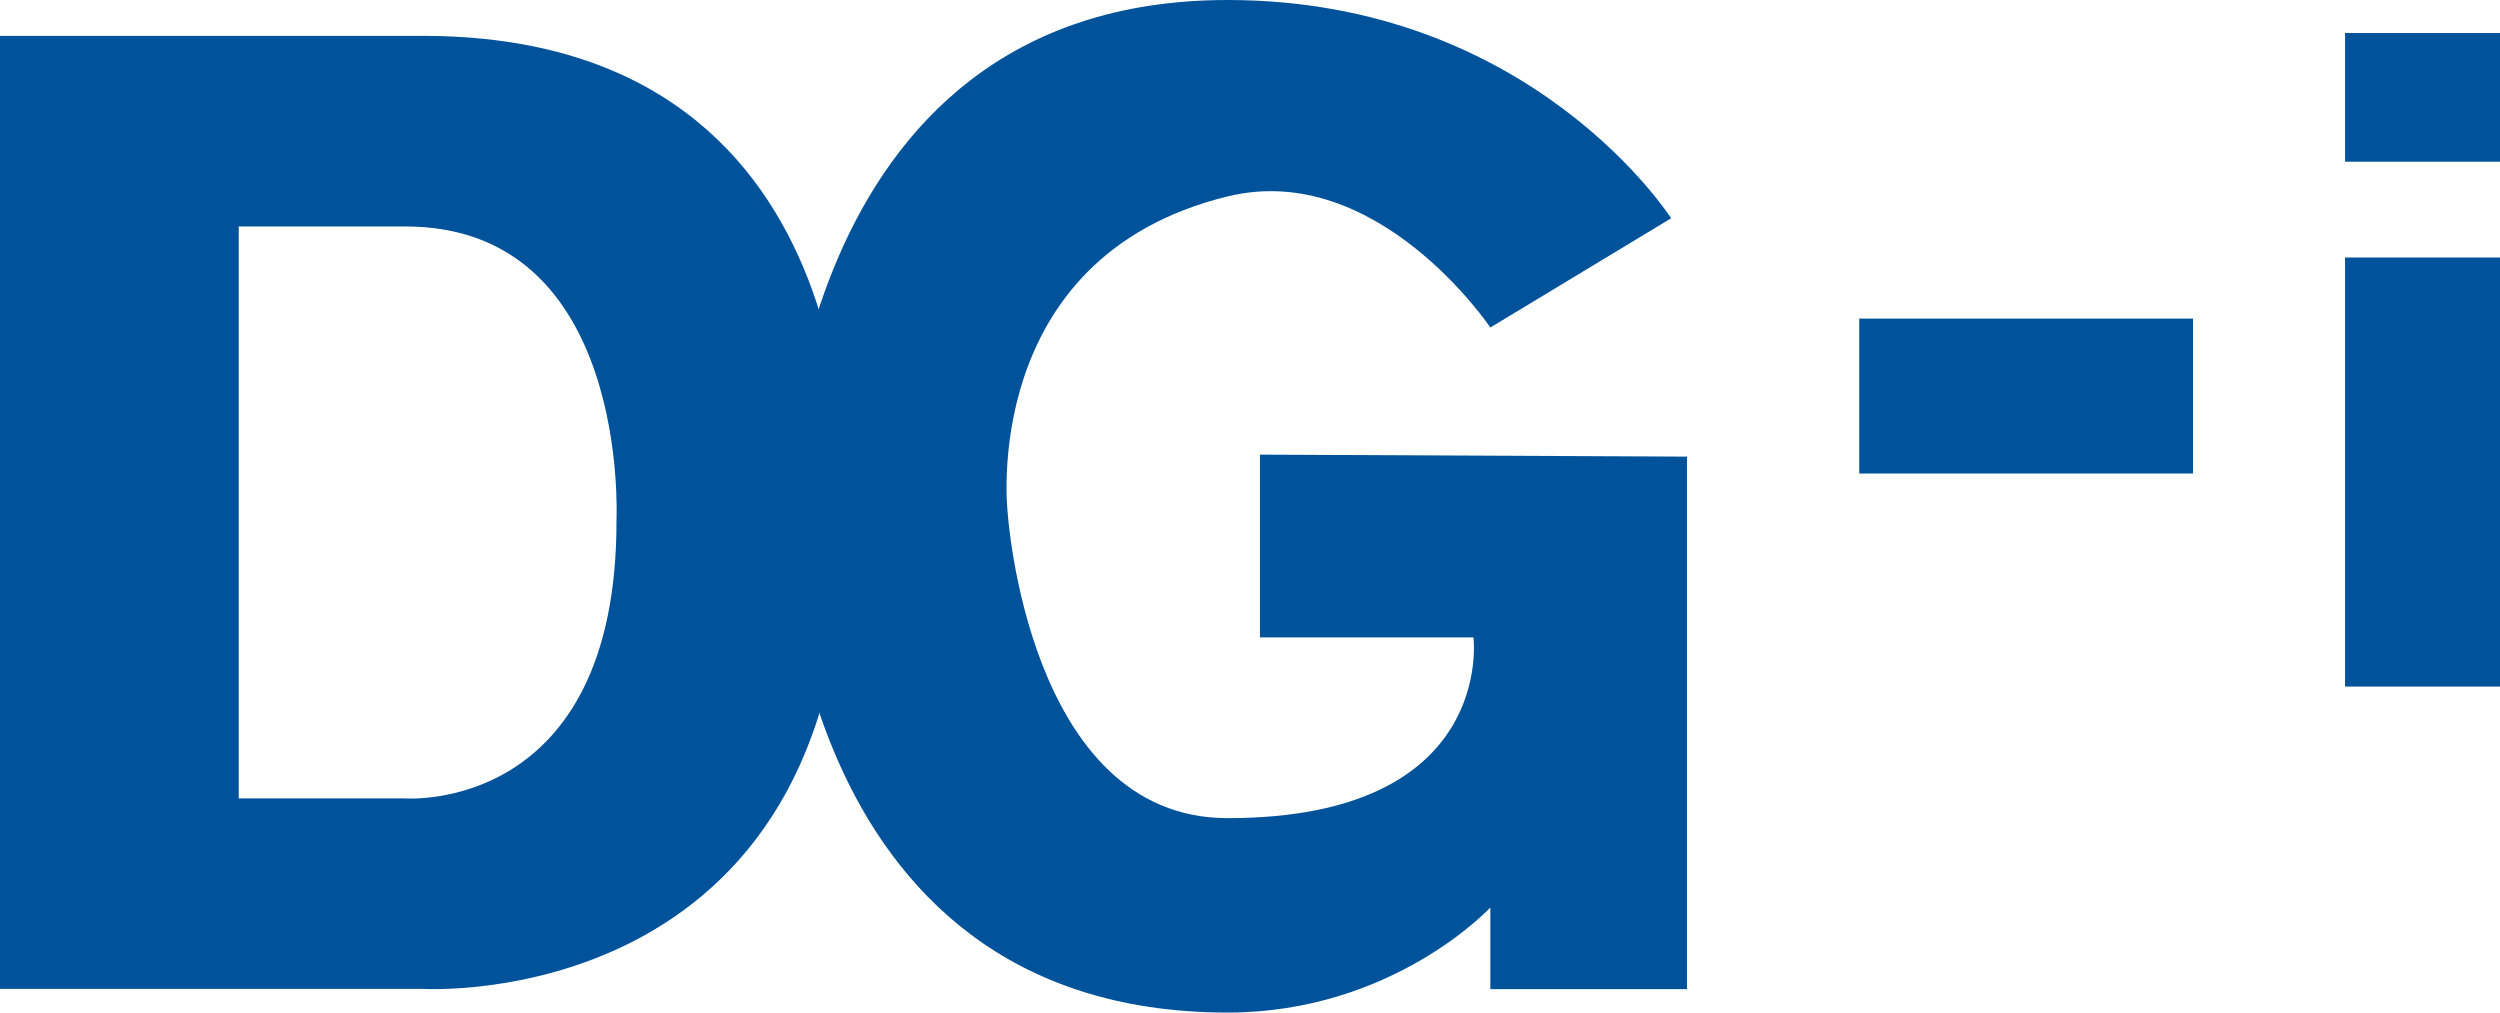 <?xml version="1.0" encoding="utf-8"?>
<!-- Generator: Adobe Illustrator 16.0.0, SVG Export Plug-In . SVG Version: 6.00 Build 0)  -->
<!DOCTYPE svg PUBLIC "-//W3C//DTD SVG 1.1//EN" "http://www.w3.org/Graphics/SVG/1.1/DTD/svg11.dtd">
<svg version="1.1" id="Layer_1" xmlns="http://www.w3.org/2000/svg" xmlns:xlink="http://www.w3.org/1999/xlink" x="0px" y="0px"
	 width="104.88px" height="42.48px" viewBox="0 0 104.88 42.48" enable-background="new 0 0 104.88 42.48" xml:space="preserve">
<path fill="#00529B" d="M104.88,28.803h-6.5v-18h6.5V28.803z M104.88,1.384h-6.5v5.4h6.5V1.384z"/>
<path fill="#00529B" d="M92,13.365v6.5H78v-6.5H92z"/>
<path fill="#00529B" d="M17.72,1.504c19.532,0,17.719,20.391,17.72,20.523C35.5,42.601,17.72,41.485,17.72,41.485H0V1.504H17.72
	 M17.94,9.5h-7.925v23.995H17c0,0,8.891,0.67,8.863-11.676C25.863,21.739,26.44,9.5,17,9.5"/>
<path fill="#00529B" d="M51.5,8.24c-10.477,2.563-9.227,13.26-9.227,13.26s0.833,12.824,9.227,12.823
	c11.274-0.001,10.315-7.583,10.315-7.583h-8.958v-7.667l17.916,0.083v22.339h-8.25v-3.423c0,0-4.083,4.407-11.023,4.407
	c-18.644,0-18.644-20.98-18.644-20.98S32.856,0,51.5,0c12.774,0,18.607,9.157,18.607,9.157l-7.584,4.583
	C62.523,13.74,57.794,6.701,51.5,8.24z"/>
</svg>
